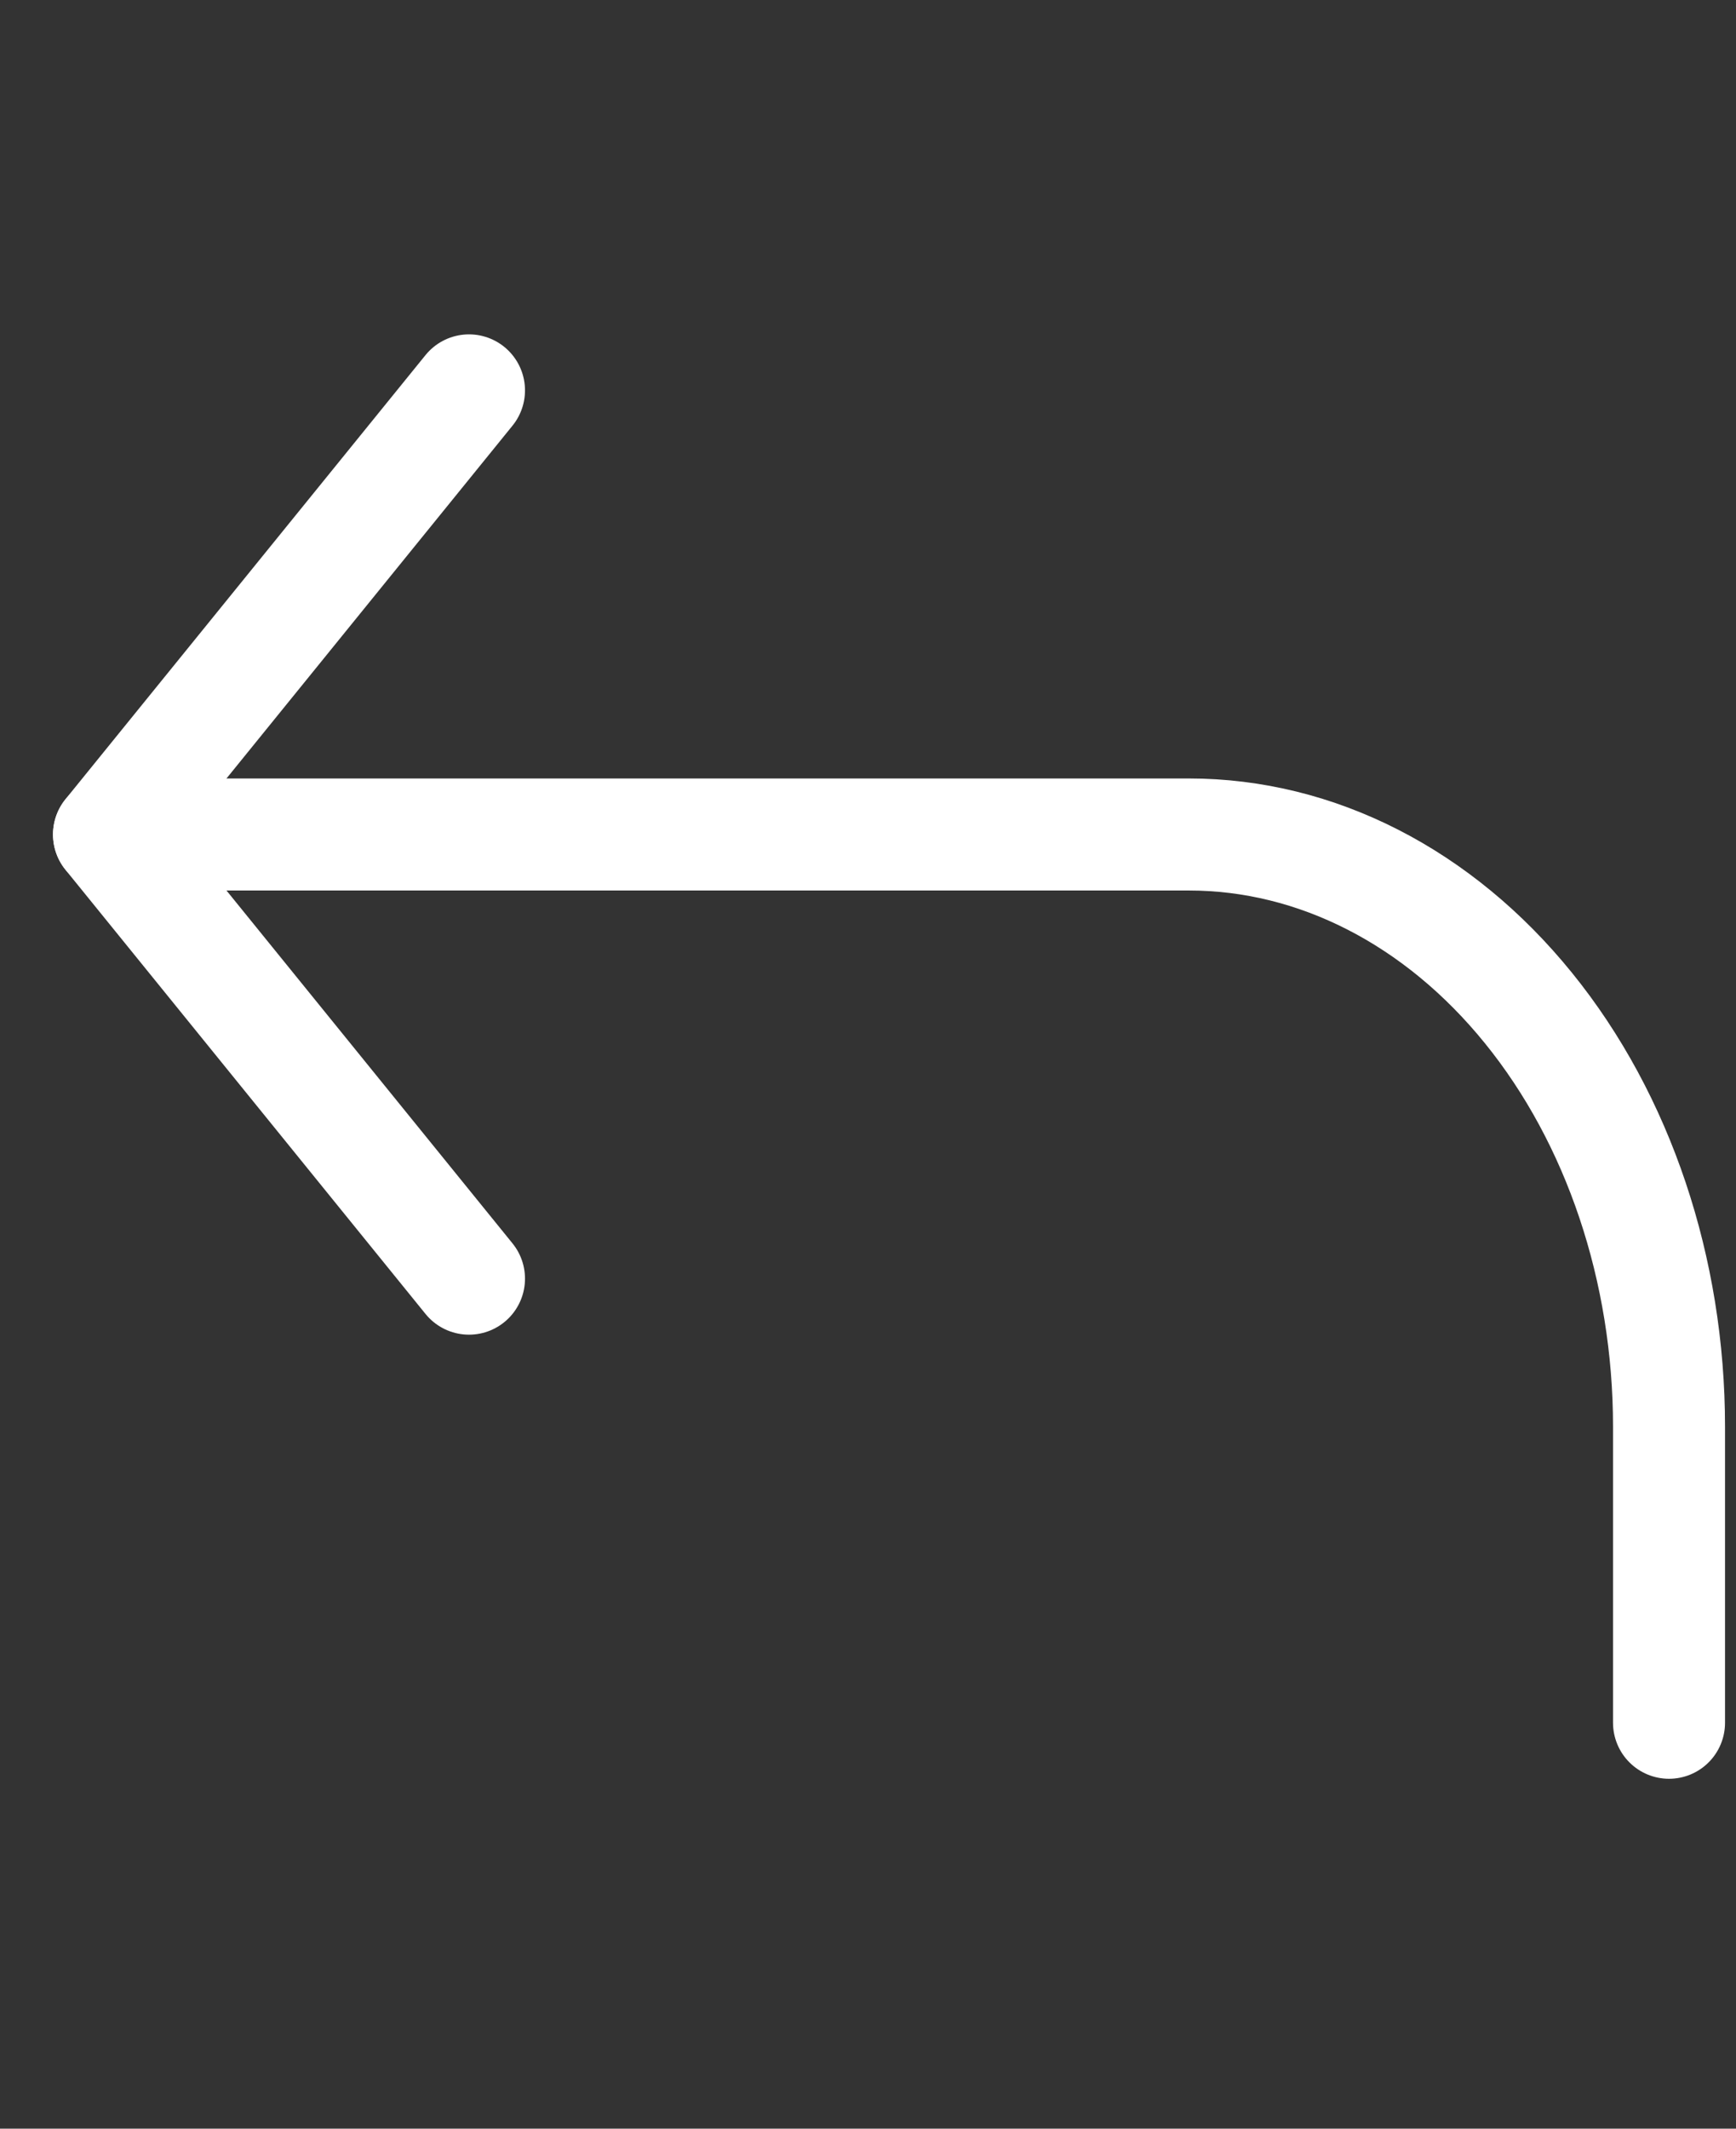 <svg width="31" height="38" viewBox="0 0 31 38" fill="none" xmlns="http://www.w3.org/2000/svg">
<rect x="0" y="0" width="31" height="38" fill="#333333" stroke="none"/>
<path d="M8.375 6.969L1.946 14.897L8.375 22.826" stroke="white" stroke-width="2" stroke-linecap="round" stroke-linejoin="round"/>
<path d="M29.804 30.754V25.469C29.804 22.665 28.901 19.976 27.293 17.994C25.686 16.011 23.506 14.897 21.232 14.897H1.947" stroke="white" stroke-width="2" stroke-linecap="round" stroke-linejoin="round"/>
</svg>
